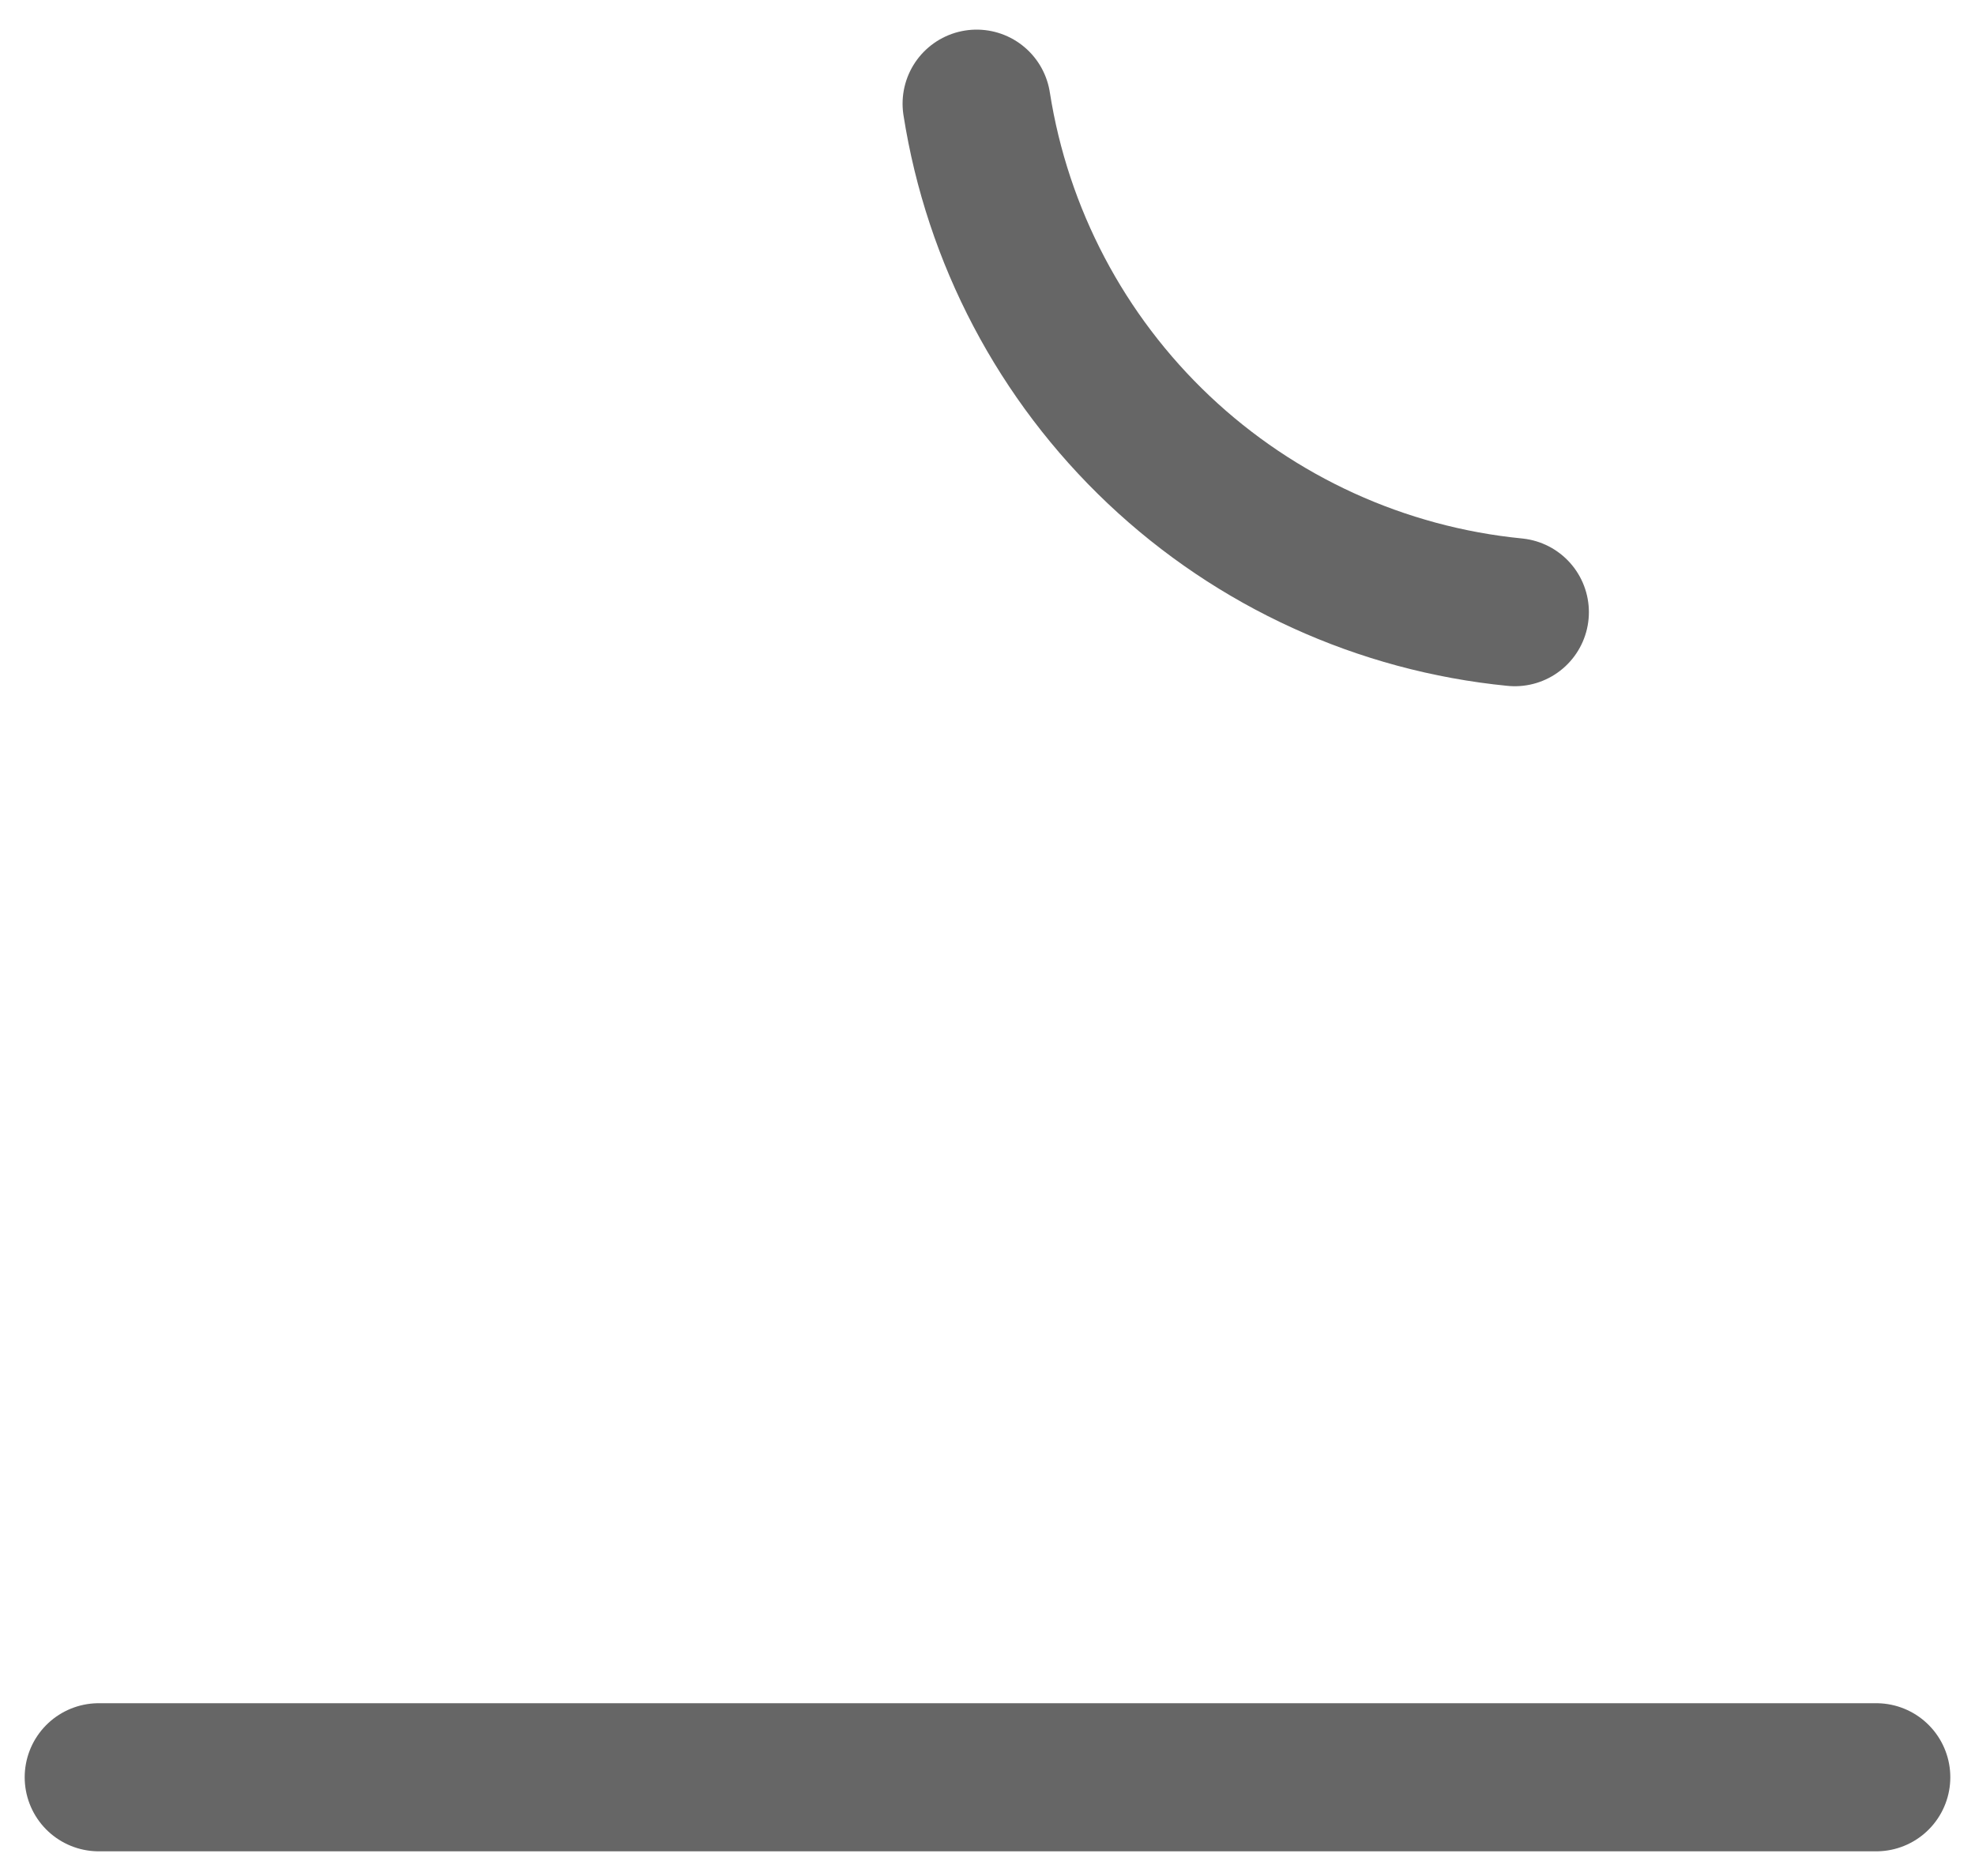 <svg width="20" height="19" viewBox="0 0 20 19" fill="none" xmlns="http://www.w3.org/2000/svg">
<path d="M9.89 1.05C10.1 2.391 10.749 3.624 11.735 4.556C12.721 5.488 13.989 6.067 15.34 6.2M1 18H19" stroke="#666666" stroke-width="1.5" stroke-miterlimit="10" stroke-linecap="round" stroke-linejoin="round"/>
</svg>

